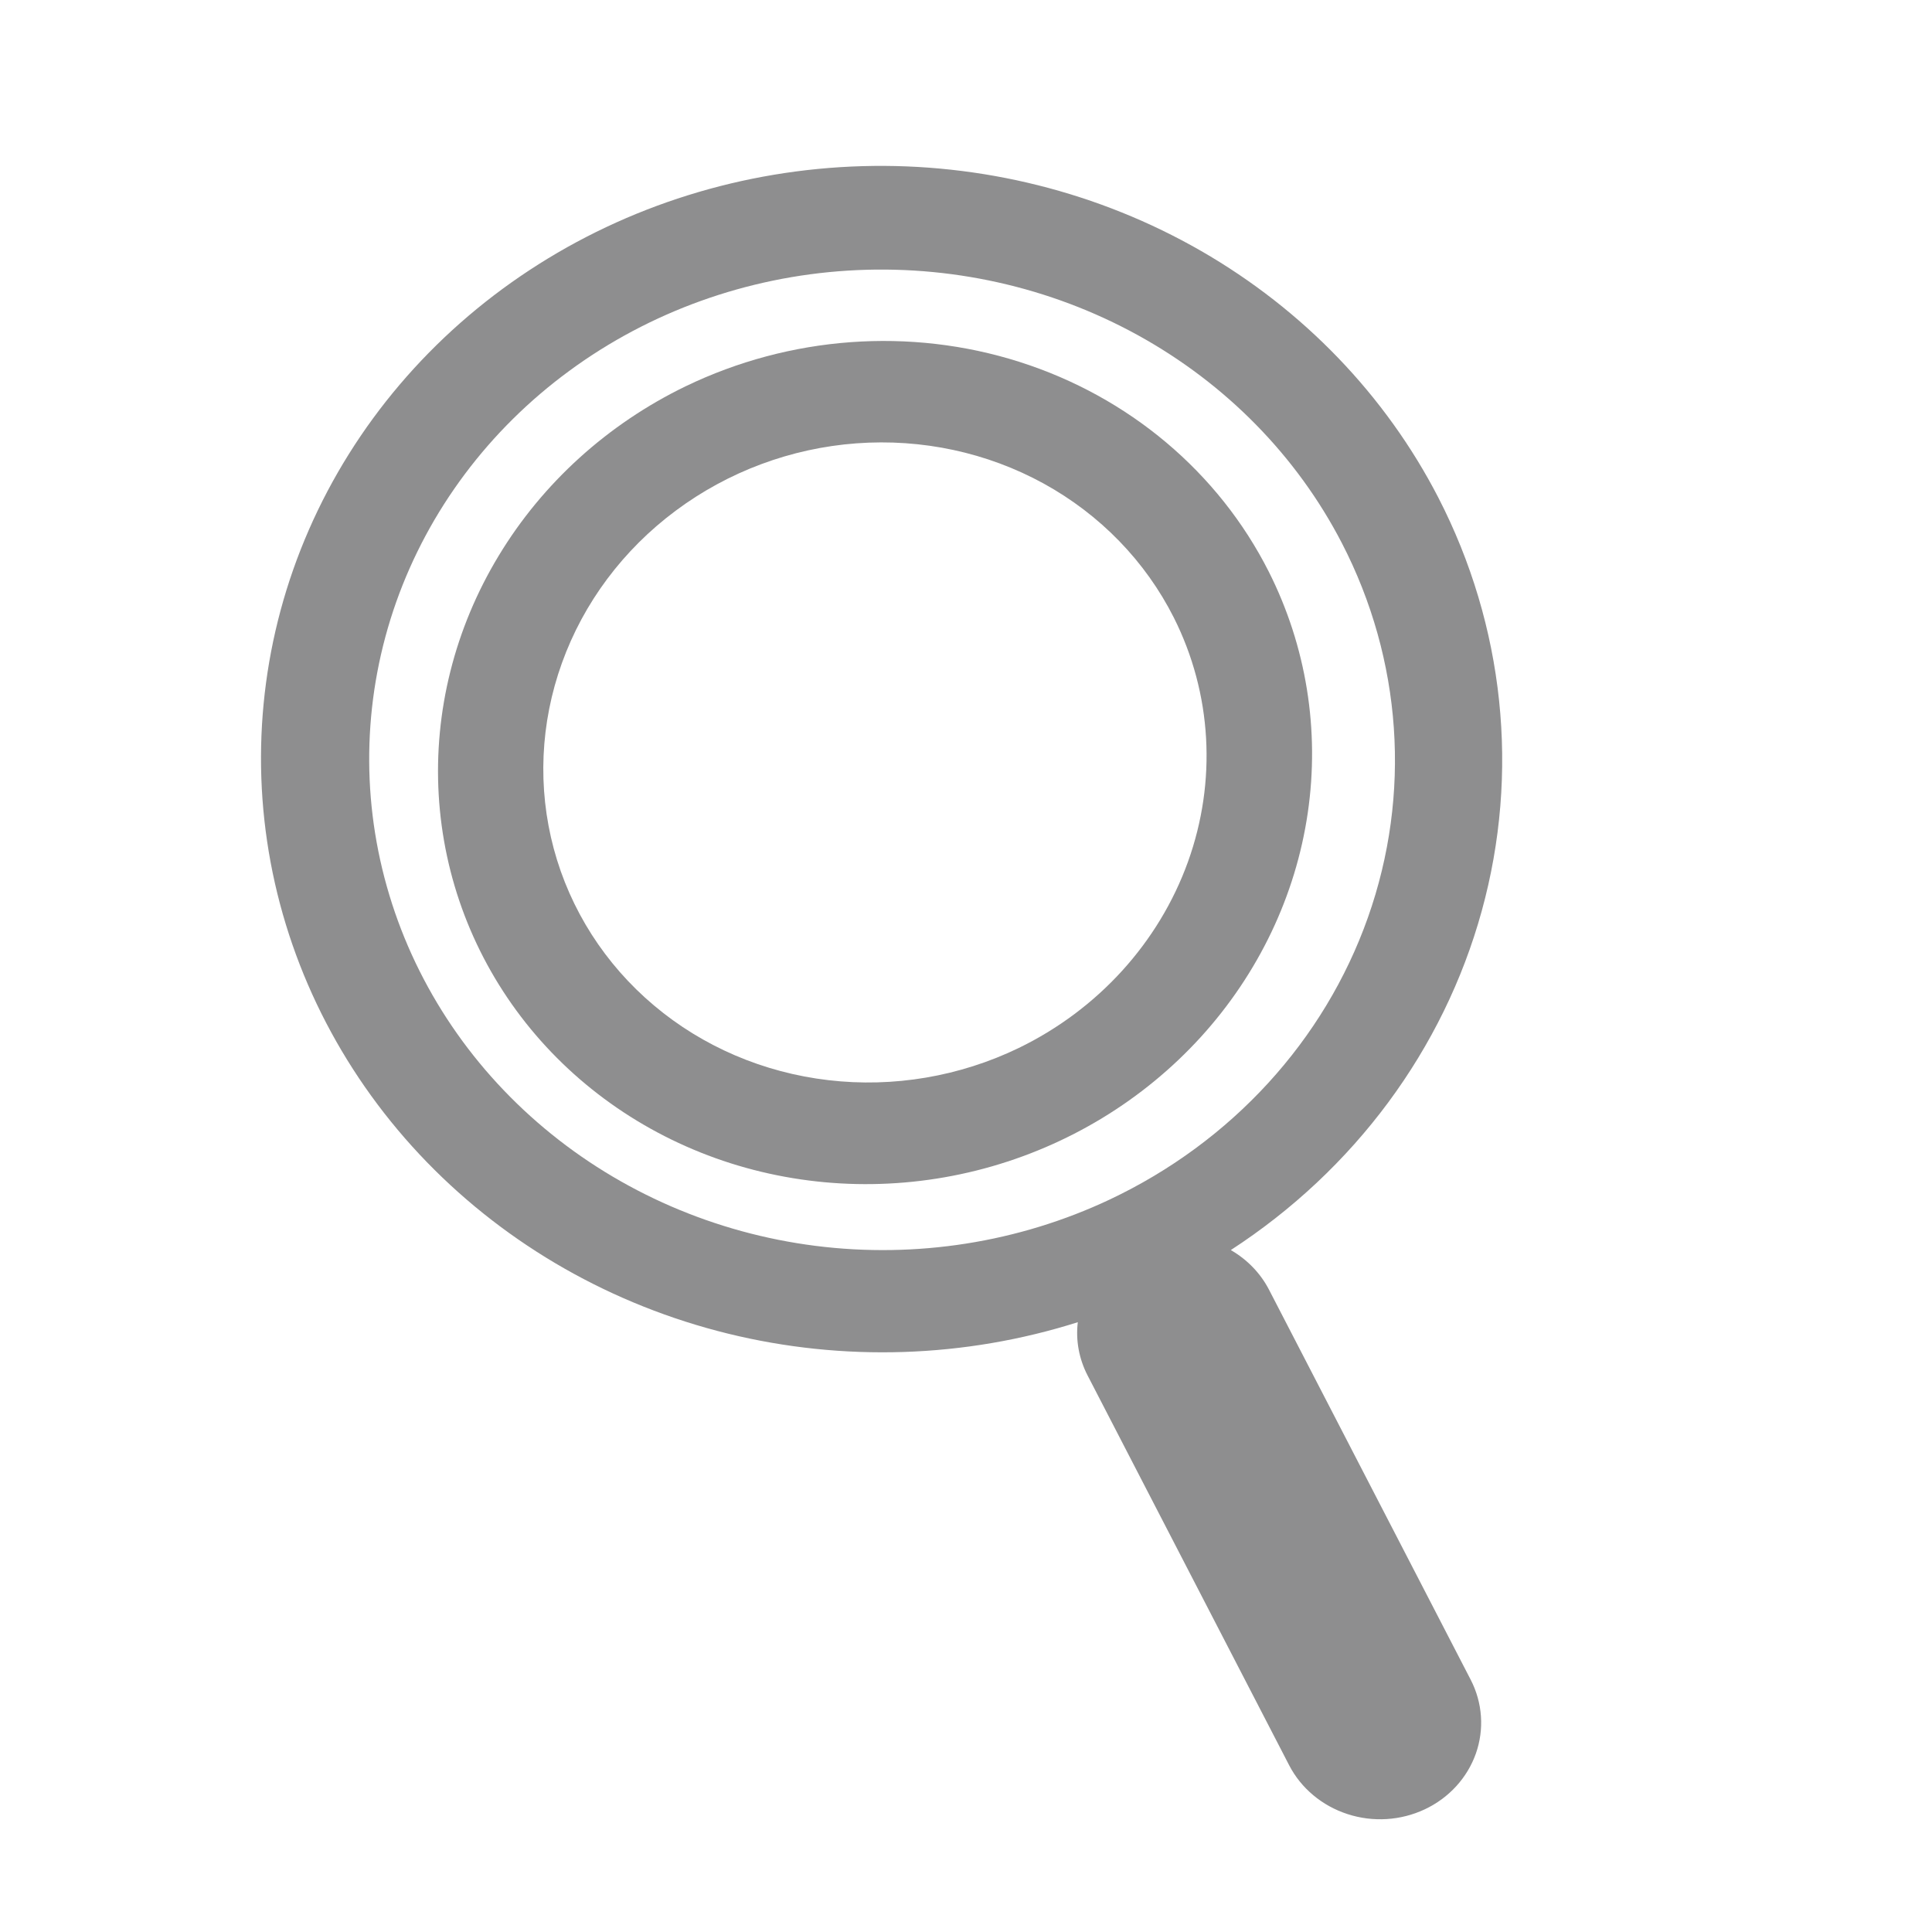 <svg width="30" height="30" viewBox="0 0 30 30" fill="none" xmlns="http://www.w3.org/2000/svg">
<g clip-path="url(#clip0_15_27)">
<path d="M22.334 7.726C21.515 6.139 20.237 4.81 18.651 3.897C17.065 2.985 15.238 2.527 13.389 2.58C11.54 2.633 9.746 3.193 8.223 4.194C6.699 5.195 5.51 6.594 4.797 8.225C4.084 9.856 3.878 11.649 4.202 13.39C4.527 15.131 5.369 16.747 6.628 18.045C7.887 19.342 9.509 20.267 11.302 20.708C13.094 21.149 14.981 21.087 16.736 20.531C16.702 20.813 16.755 21.099 16.886 21.354L20.018 27.411C20.203 27.768 20.529 28.041 20.924 28.169C21.319 28.298 21.75 28.271 22.124 28.095C22.498 27.919 22.783 27.608 22.917 27.23C23.05 26.853 23.021 26.44 22.837 26.083L19.705 20.026C19.573 19.771 19.367 19.558 19.112 19.411C21.032 18.164 22.416 16.294 23.008 14.147C23.6 12 23.36 9.72 22.334 7.726ZM17.228 18.628C15.816 19.293 14.228 19.543 12.666 19.346C11.104 19.148 9.638 18.513 8.453 17.52C7.267 16.527 6.416 15.22 6.007 13.766C5.597 12.312 5.648 10.775 6.152 9.349C6.657 7.924 7.592 6.674 8.841 5.758C10.089 4.841 11.594 4.3 13.166 4.202C14.738 4.104 16.305 4.453 17.671 5.206C19.036 5.959 20.137 7.081 20.836 8.432C21.772 10.243 21.918 12.335 21.241 14.247C20.564 16.159 19.121 17.735 17.228 18.628Z" fill="#8E8E8F"/>
<path d="M10.645 5.999C9.436 6.585 8.426 7.5 7.744 8.629C7.061 9.757 6.737 11.049 6.812 12.34C6.887 13.631 7.357 14.864 8.164 15.883C8.971 16.901 10.078 17.66 11.345 18.063C12.611 18.465 13.981 18.494 15.281 18.145C16.581 17.796 17.752 17.085 18.647 16.102C19.541 15.119 20.119 13.908 20.307 12.622C20.495 11.336 20.284 10.033 19.702 8.878C18.92 7.331 17.527 6.159 15.829 5.619C14.132 5.08 12.267 5.216 10.645 5.999ZM15.821 16.272C14.903 16.716 13.874 16.891 12.866 16.773C11.857 16.656 10.913 16.252 10.154 15.612C9.394 14.972 8.853 14.125 8.599 13.179C8.345 12.232 8.389 11.229 8.726 10.294C9.062 9.36 9.676 8.538 10.491 7.931C11.305 7.324 12.282 6.959 13.299 6.884C14.316 6.809 15.327 7.026 16.205 7.508C17.082 7.99 17.786 8.715 18.228 9.592C18.819 10.768 18.897 12.132 18.446 13.384C17.994 14.636 17.05 15.675 15.821 16.272Z" fill="#8E8E8F"/>
</g>
<defs>
<clipPath id="clip0_15_27">
<rect width="30" height="30" fill="white"/>
</clipPath>
</defs>
</svg>
